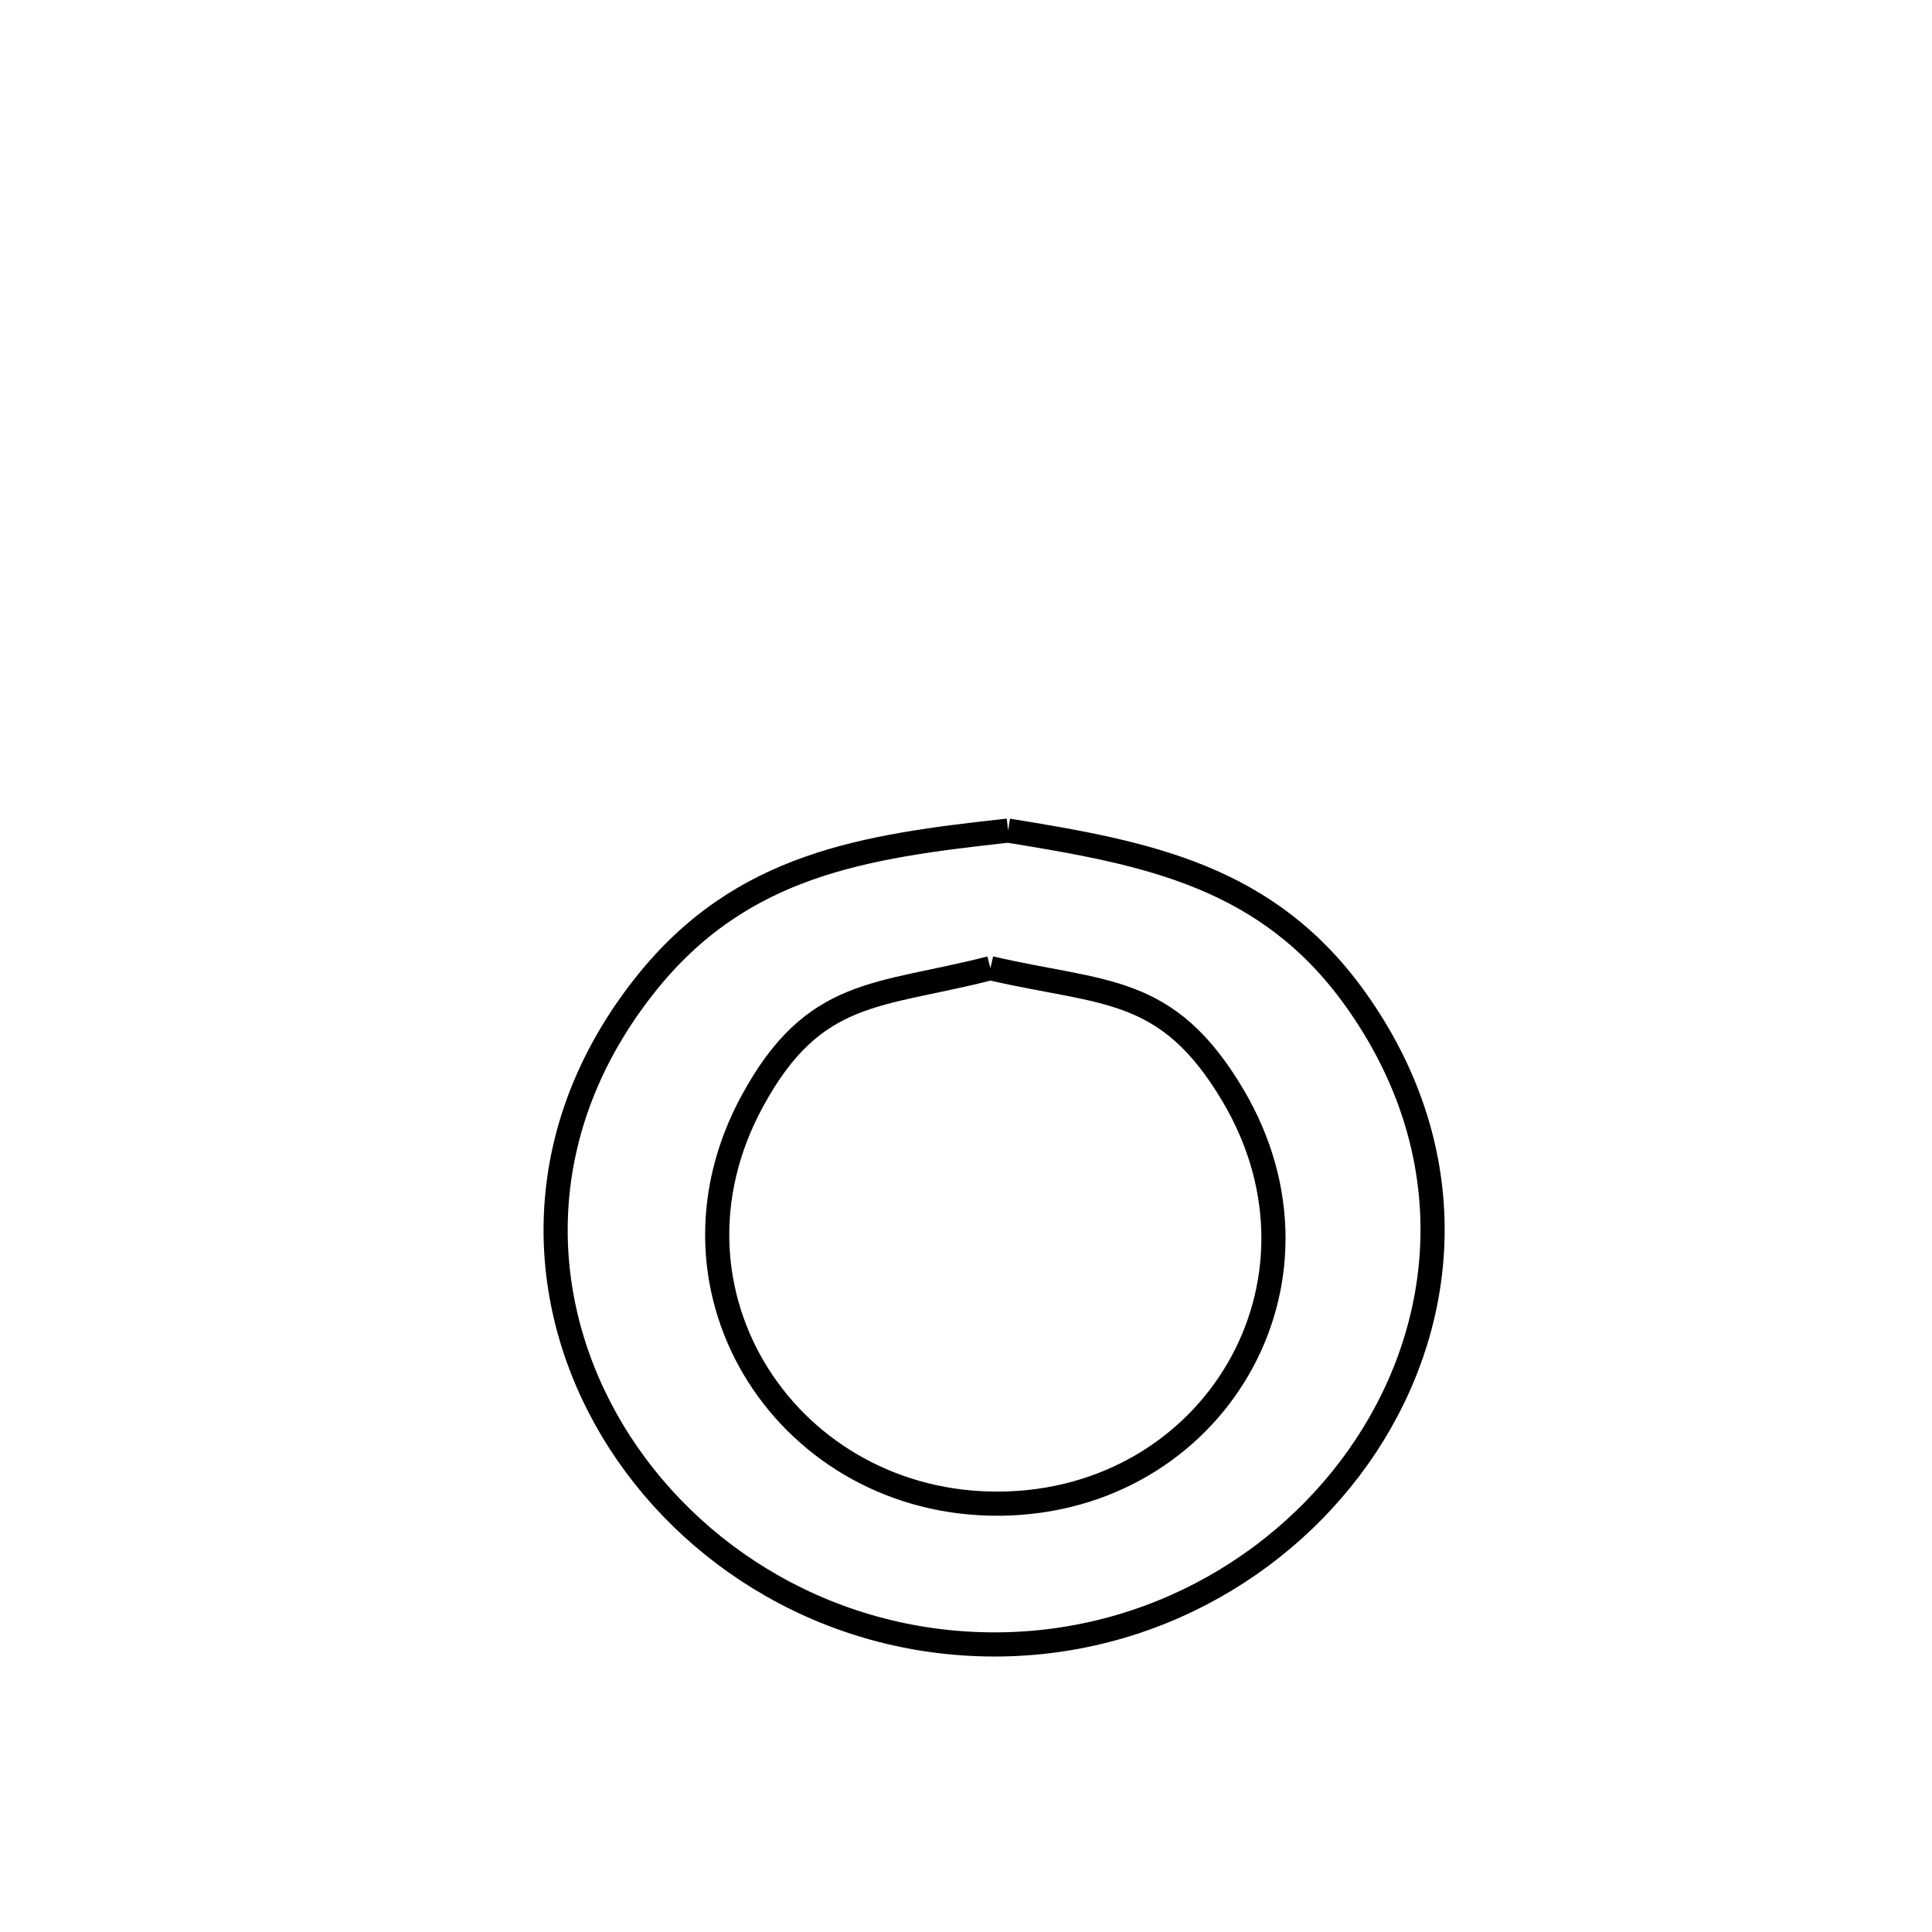 <svg xmlns="http://www.w3.org/2000/svg" viewBox="0.0 0.0 24.0 24.0" height="200px" width="200px"><path fill="none" stroke="black" stroke-width=".3" stroke-opacity="1.0"  filling="0" d="M12.523 10.318 L12.523 10.318 C14.254 10.598 15.747 10.881 16.842 12.418 C18.135 14.232 18.018 16.252 17.064 17.81 C16.109 19.368 14.317 20.463 12.257 20.427 C10.175 20.391 8.414 19.224 7.524 17.625 C6.635 16.026 6.615 13.995 8.017 12.231 C9.212 10.727 10.746 10.514 12.523 10.318 L12.523 10.318"></path>
<path fill="none" stroke="black" stroke-width=".3" stroke-opacity="1.0"  filling="0" d="M12.303 12.027 L12.303 12.027 C13.711 12.355 14.495 12.222 15.315 13.605 C16.7 15.94 15.068 18.652 12.425 18.679 C9.805 18.705 8.05 16.059 9.346 13.677 C10.113 12.266 10.909 12.385 12.303 12.027 L12.303 12.027"></path></svg>